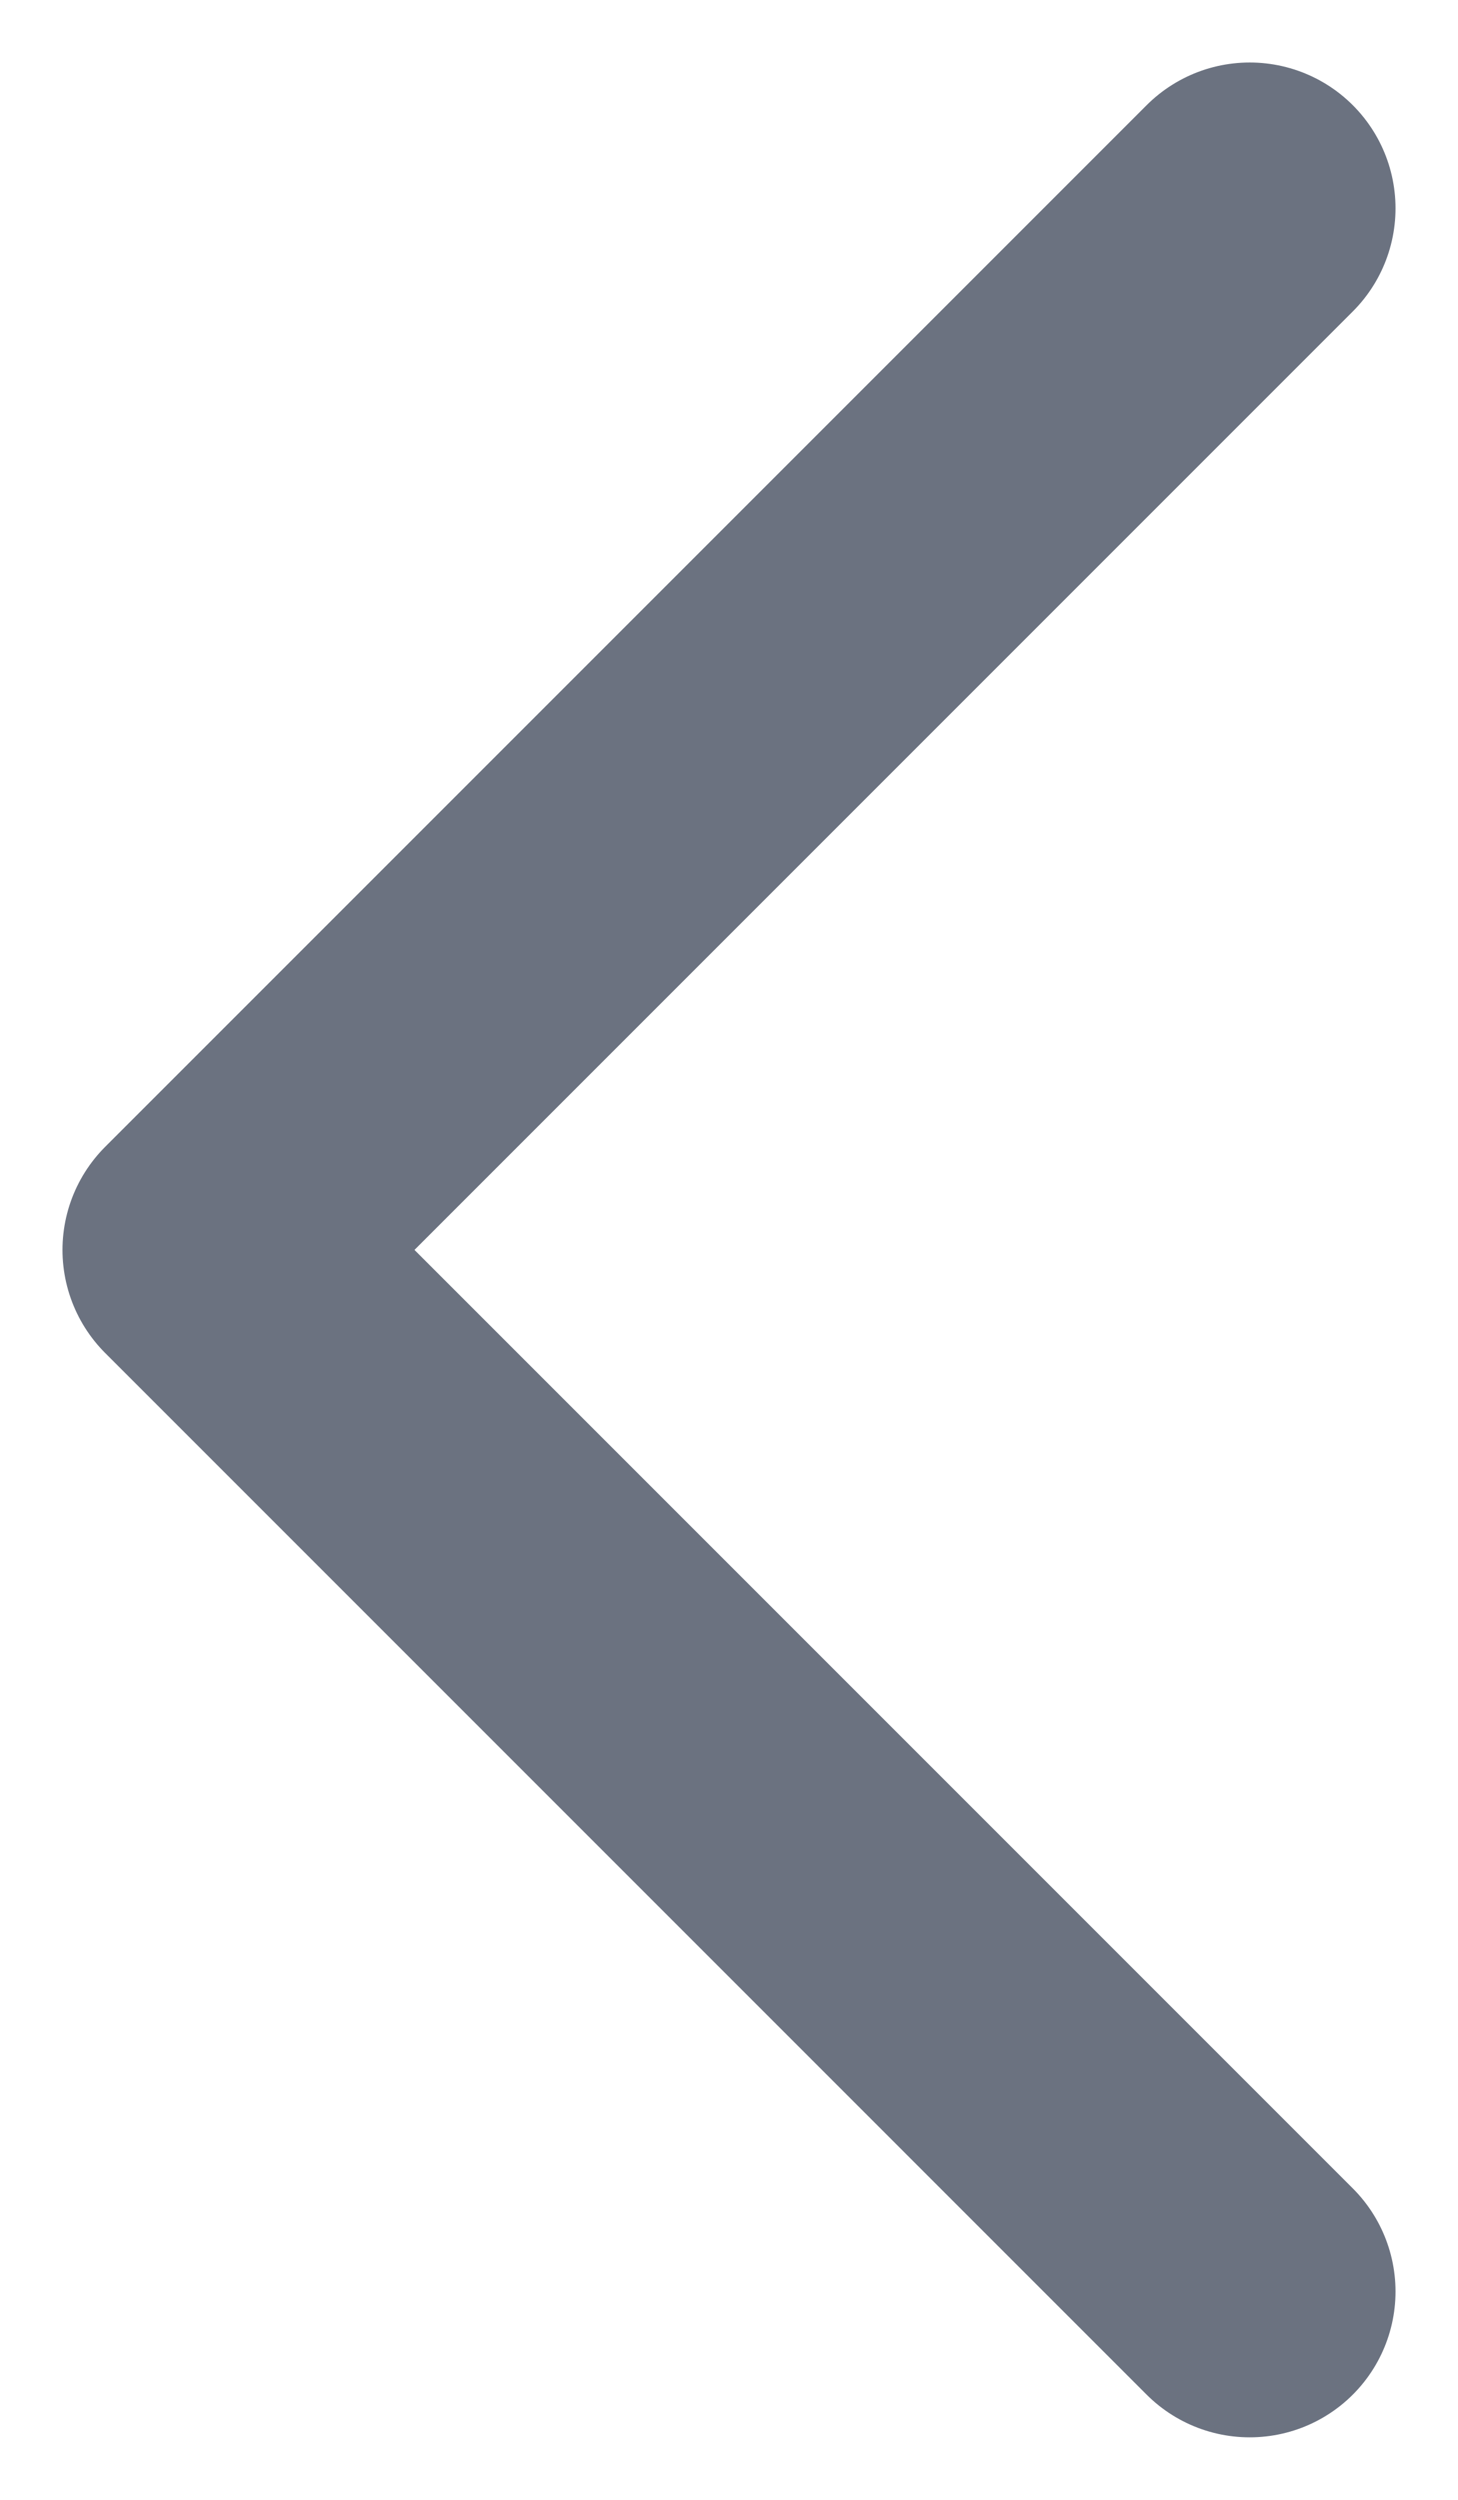 <svg width="7" height="12" viewBox="0 0 7 12" fill="none" xmlns="http://www.w3.org/2000/svg">
<path d="M6 11L1 6L6 1" stroke="#6B7280" stroke-width="1.4" stroke-linecap="round" stroke-linejoin="round"/>
</svg>
